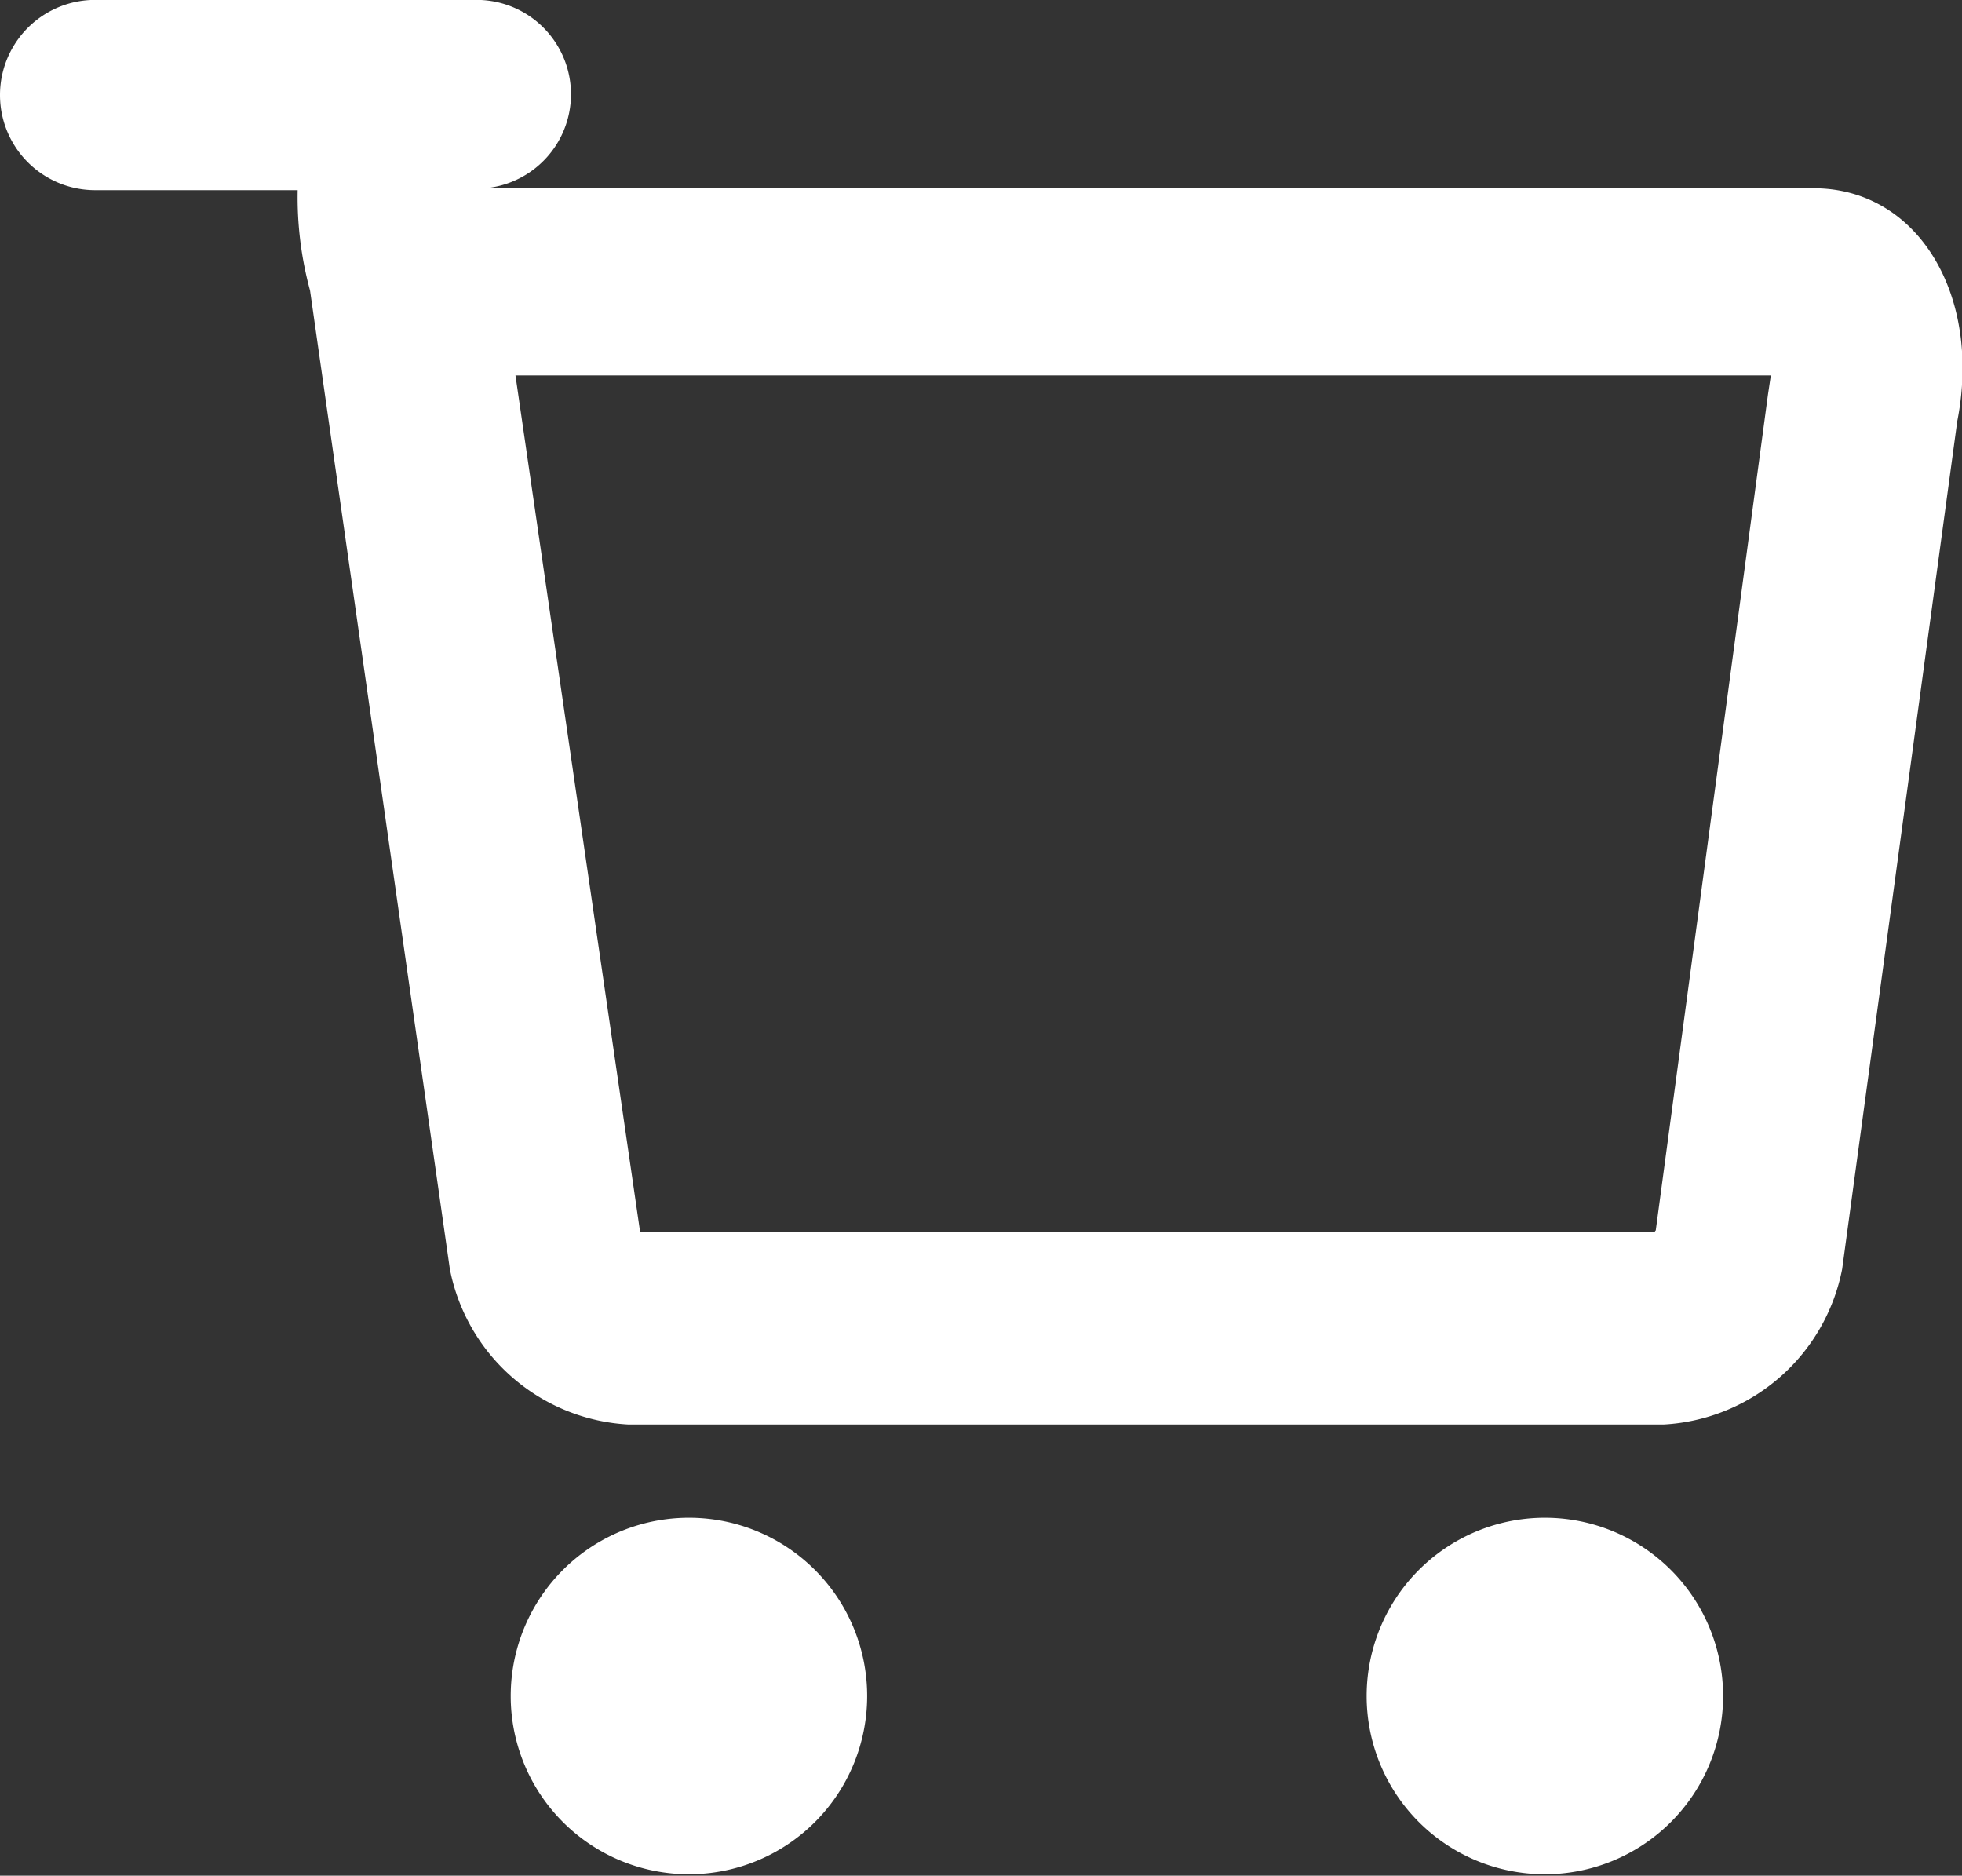 <svg xmlns="http://www.w3.org/2000/svg" width="20.63" height="19.719" viewBox="0 0 20.63 19.719" fill="#e84d37">
  <rect x="0" y="0" width="20.63" height="19.719" fill="#333333" stroke="none"/>
  <defs>
    <style>
      .cls-1 {
        fill: #fff;
        fill-rule: evenodd;
      }
    </style>
  </defs>
  <path id="Корзина" class="cls-1" d="M1092.58,33.46l-1.21,8.912a2.025,2.025,0,0,1-1.88,1.635h-10.88a2.025,2.025,0,0,1-1.88-1.635l-1.47-10.287a3.738,3.738,0,0,1-.13-1.055H1073a1,1,0,0,1,0-2h4a0.992,0.992,0,0,1,.1,1.98h13.97C1092.17,31.01,1092.84,32.141,1092.58,33.46Zm-13.85,8.518-1.31-9h13.2l-0.03.2-1.18,8.788a0.033,0.033,0,0,0-.01.014h-10.67Zm0.52,3.009a1.874,1.874,0,1,1-1.88,1.874A1.874,1.874,0,0,1,1079.25,44.987Zm9,0a1.874,1.874,0,1,1-1.88,1.874A1.874,1.874,0,0,1,1088.25,44.987Z" transform="translate(-1072 -29.031)"/>
</svg>
